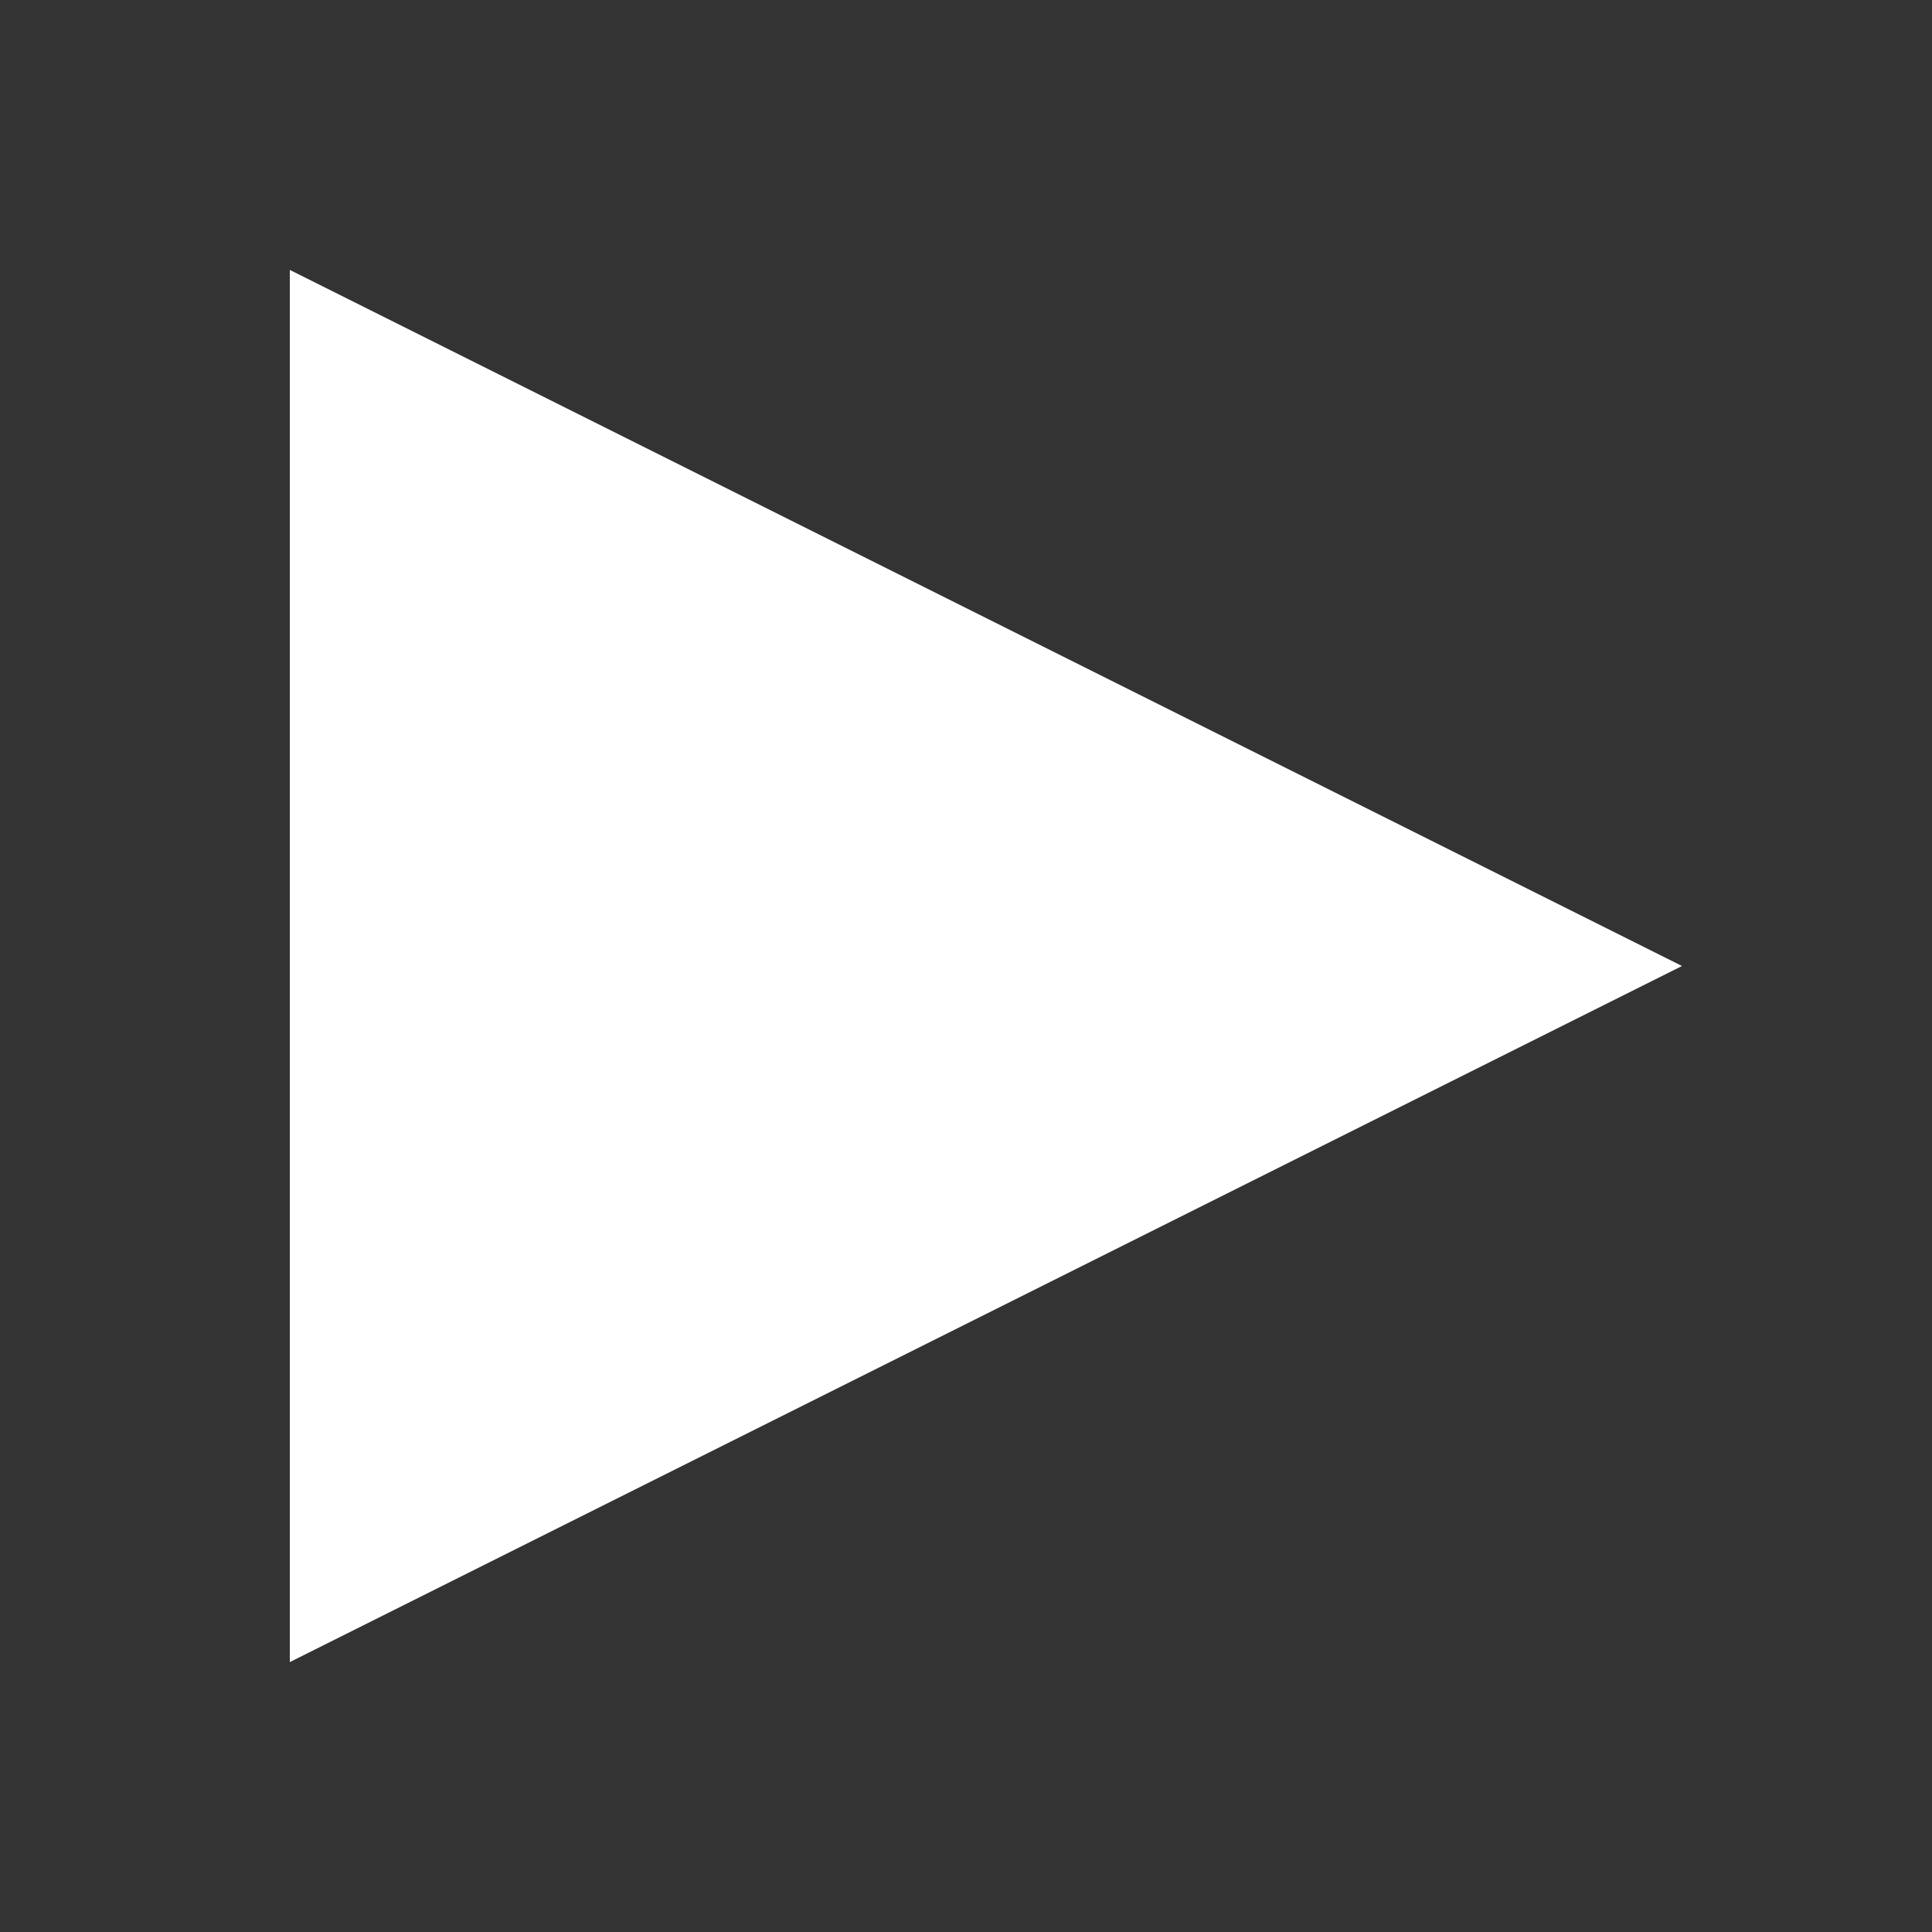 <svg width="30" height="30" viewBox="0 0 30 30" fill="transparent" aria-hidden="true">
        <rect x="0" y="0" width="30" height="30" fill="#333333" stroke="none"/>
        <path
          fill="#ffffff"
          strokeWidth="1"
          stroke="#ffffff"
          strokeLinecap="round"
          d="M 5,5 L 25,15 L 5,25z"
        />
</svg>